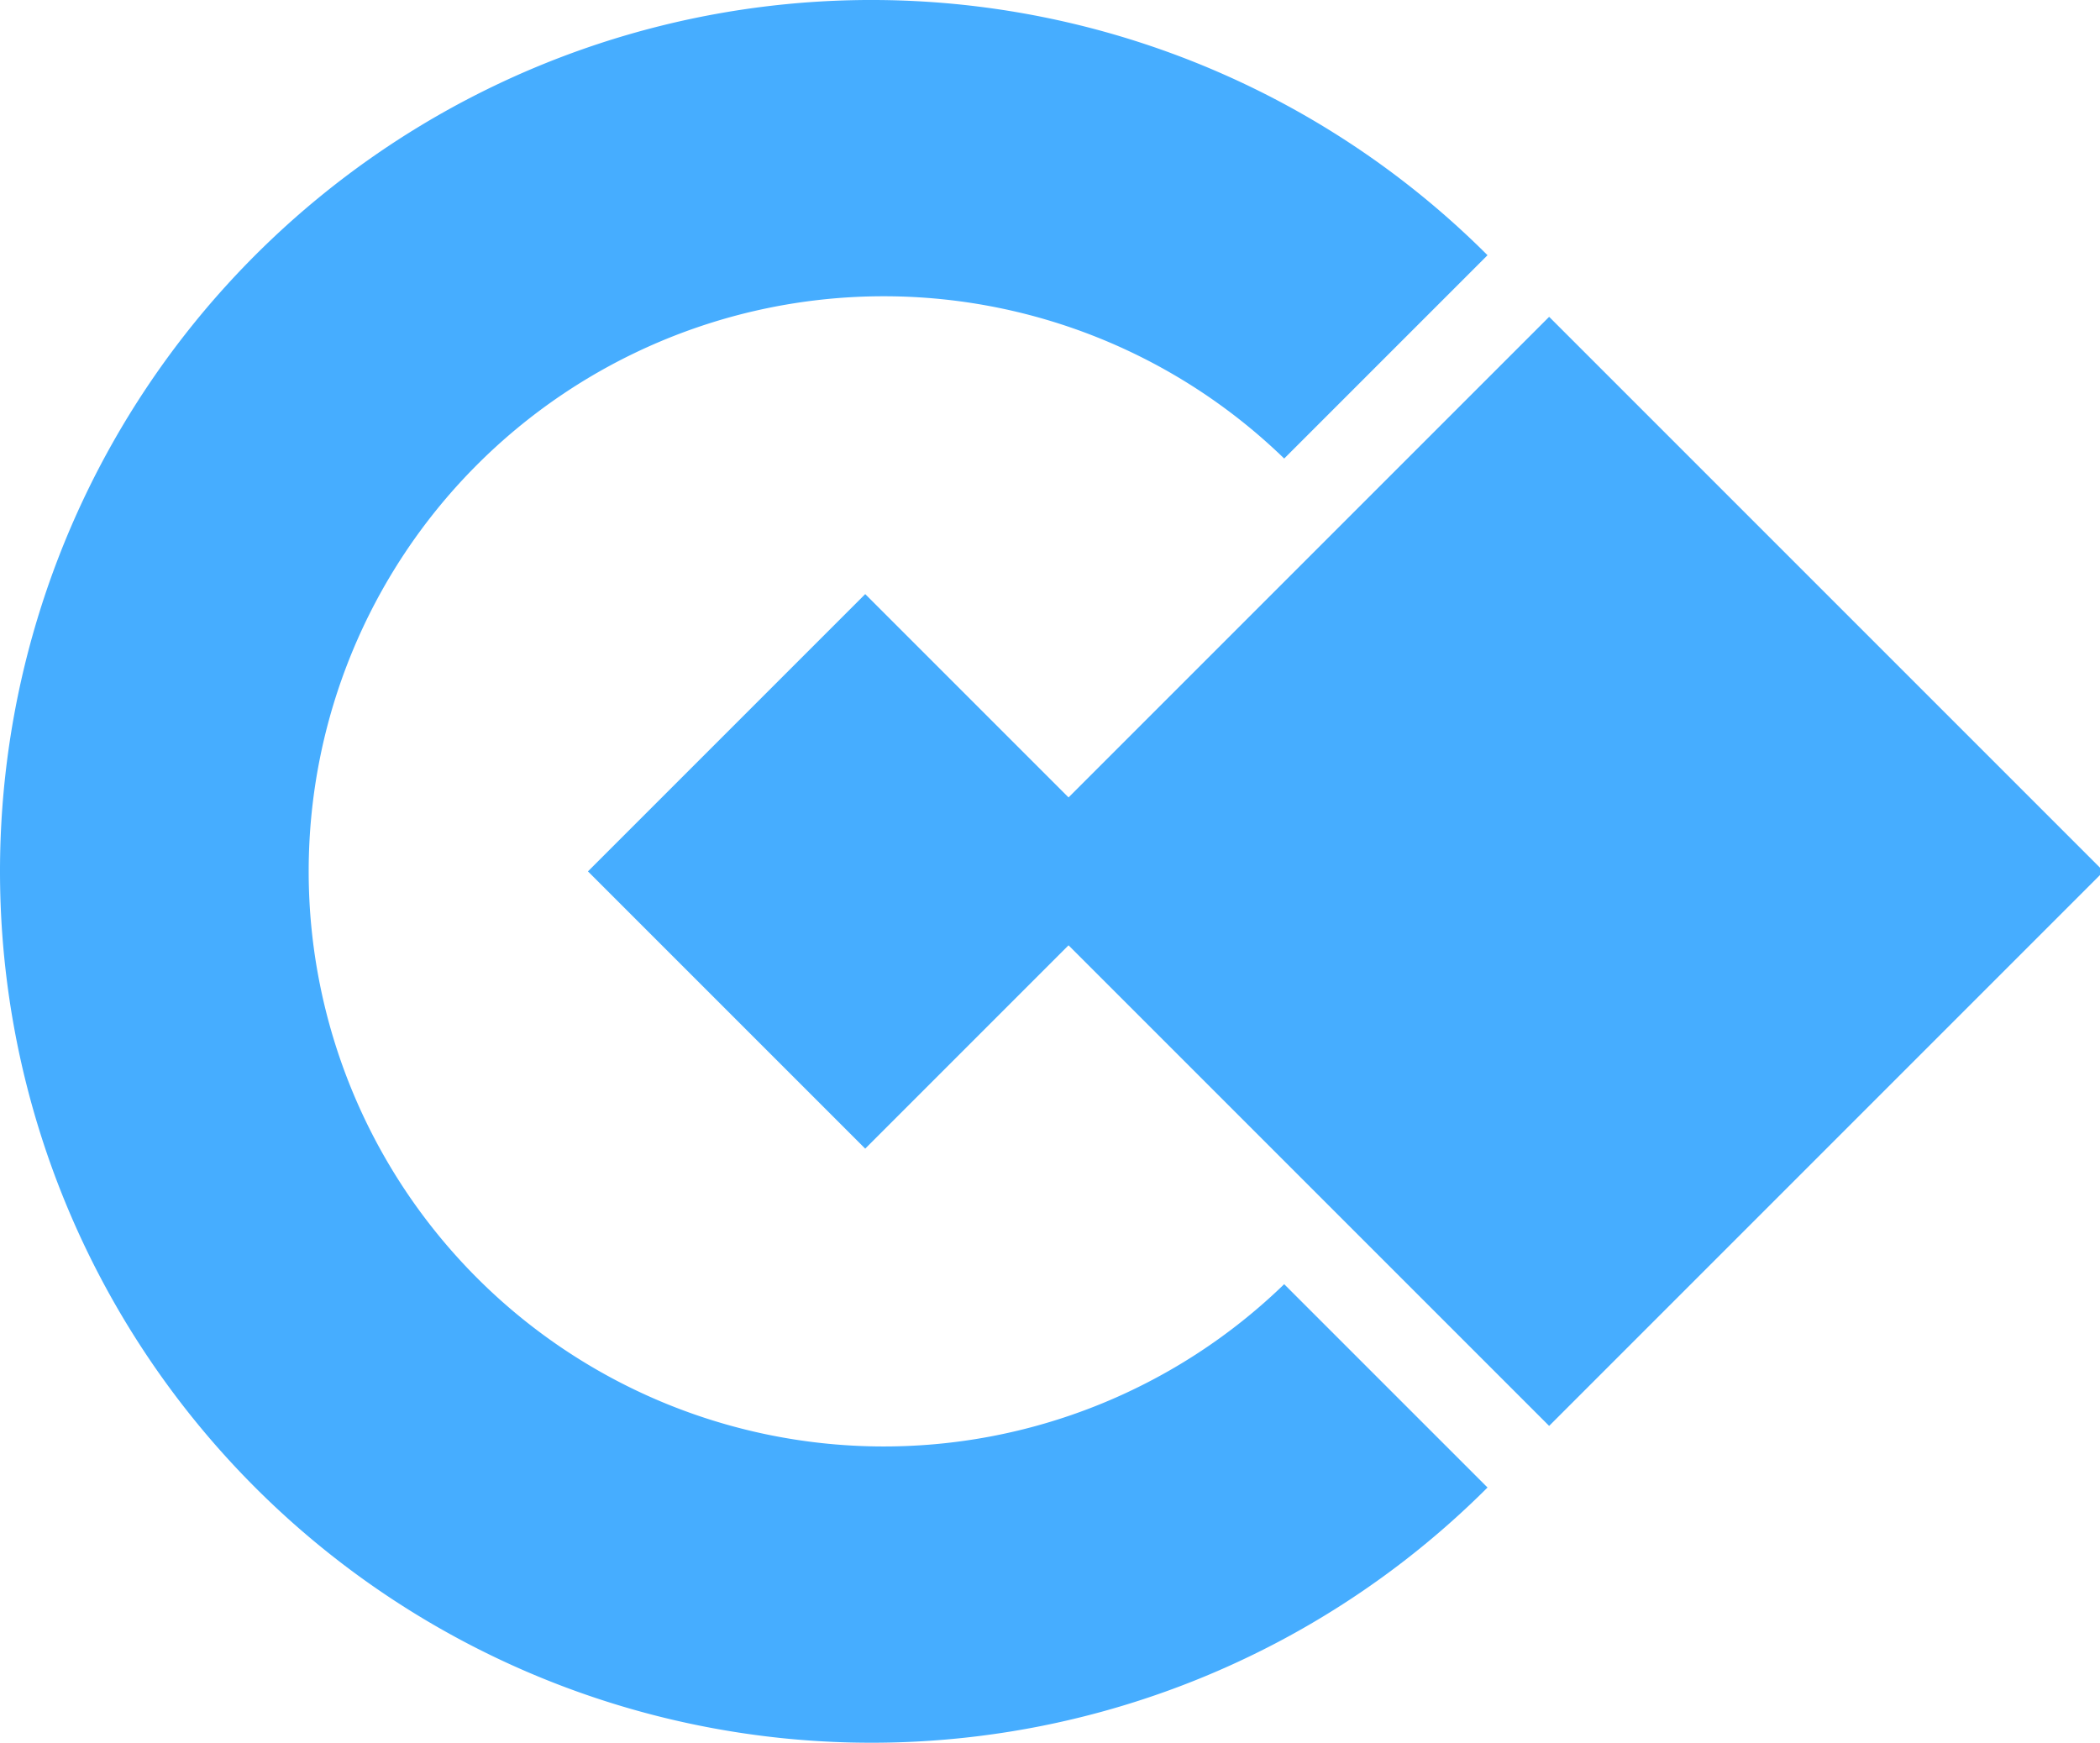 <?xml version="1.0" encoding="UTF-8" standalone="no"?>
<!-- Created with Inkscape (http://www.inkscape.org/) -->

<svg
   xmlns:dc="http://purl.org/dc/elements/1.1/"
   xmlns:cc="http://creativecommons.org/ns#"
   xmlns:rdf="http://www.w3.org/1999/02/22-rdf-syntax-ns#"
   xmlns:svg="http://www.w3.org/2000/svg"
   xmlns="http://www.w3.org/2000/svg"
   version="1.1"
   width="241"
   height="200"
   viewBox="0 0 241 200">
  <desc>Kreisquadratur Logo (c) Uwe Dauernheim 2004-2013</desc>
  <path
     d="m 147.376,52.624 23.335,-23.335 a 100,100 0 1 0 0,141.421 l -23.335,-23.335 a 66,66 0 1 1 0,-94.752"
     id="circle"
     style="fill:#46adff;fill-opacity:1;stroke-width:0" />
  <path
     d="M 67.473,100 99.293,68.18 131.113,100 99.293,131.82 67.473,100 z"
     id="rect_small"
     style="fill:#46adff;fill-opacity:1;stroke-width:0" />
  <path
     d="M 114.142,100 177.782,36.36 241.421,100 177.782,163.64 114.142,100 z"
     id="rect_large"
     style="fill:#46adff;fill-opacity:1;stroke-width:0" />
</svg>

